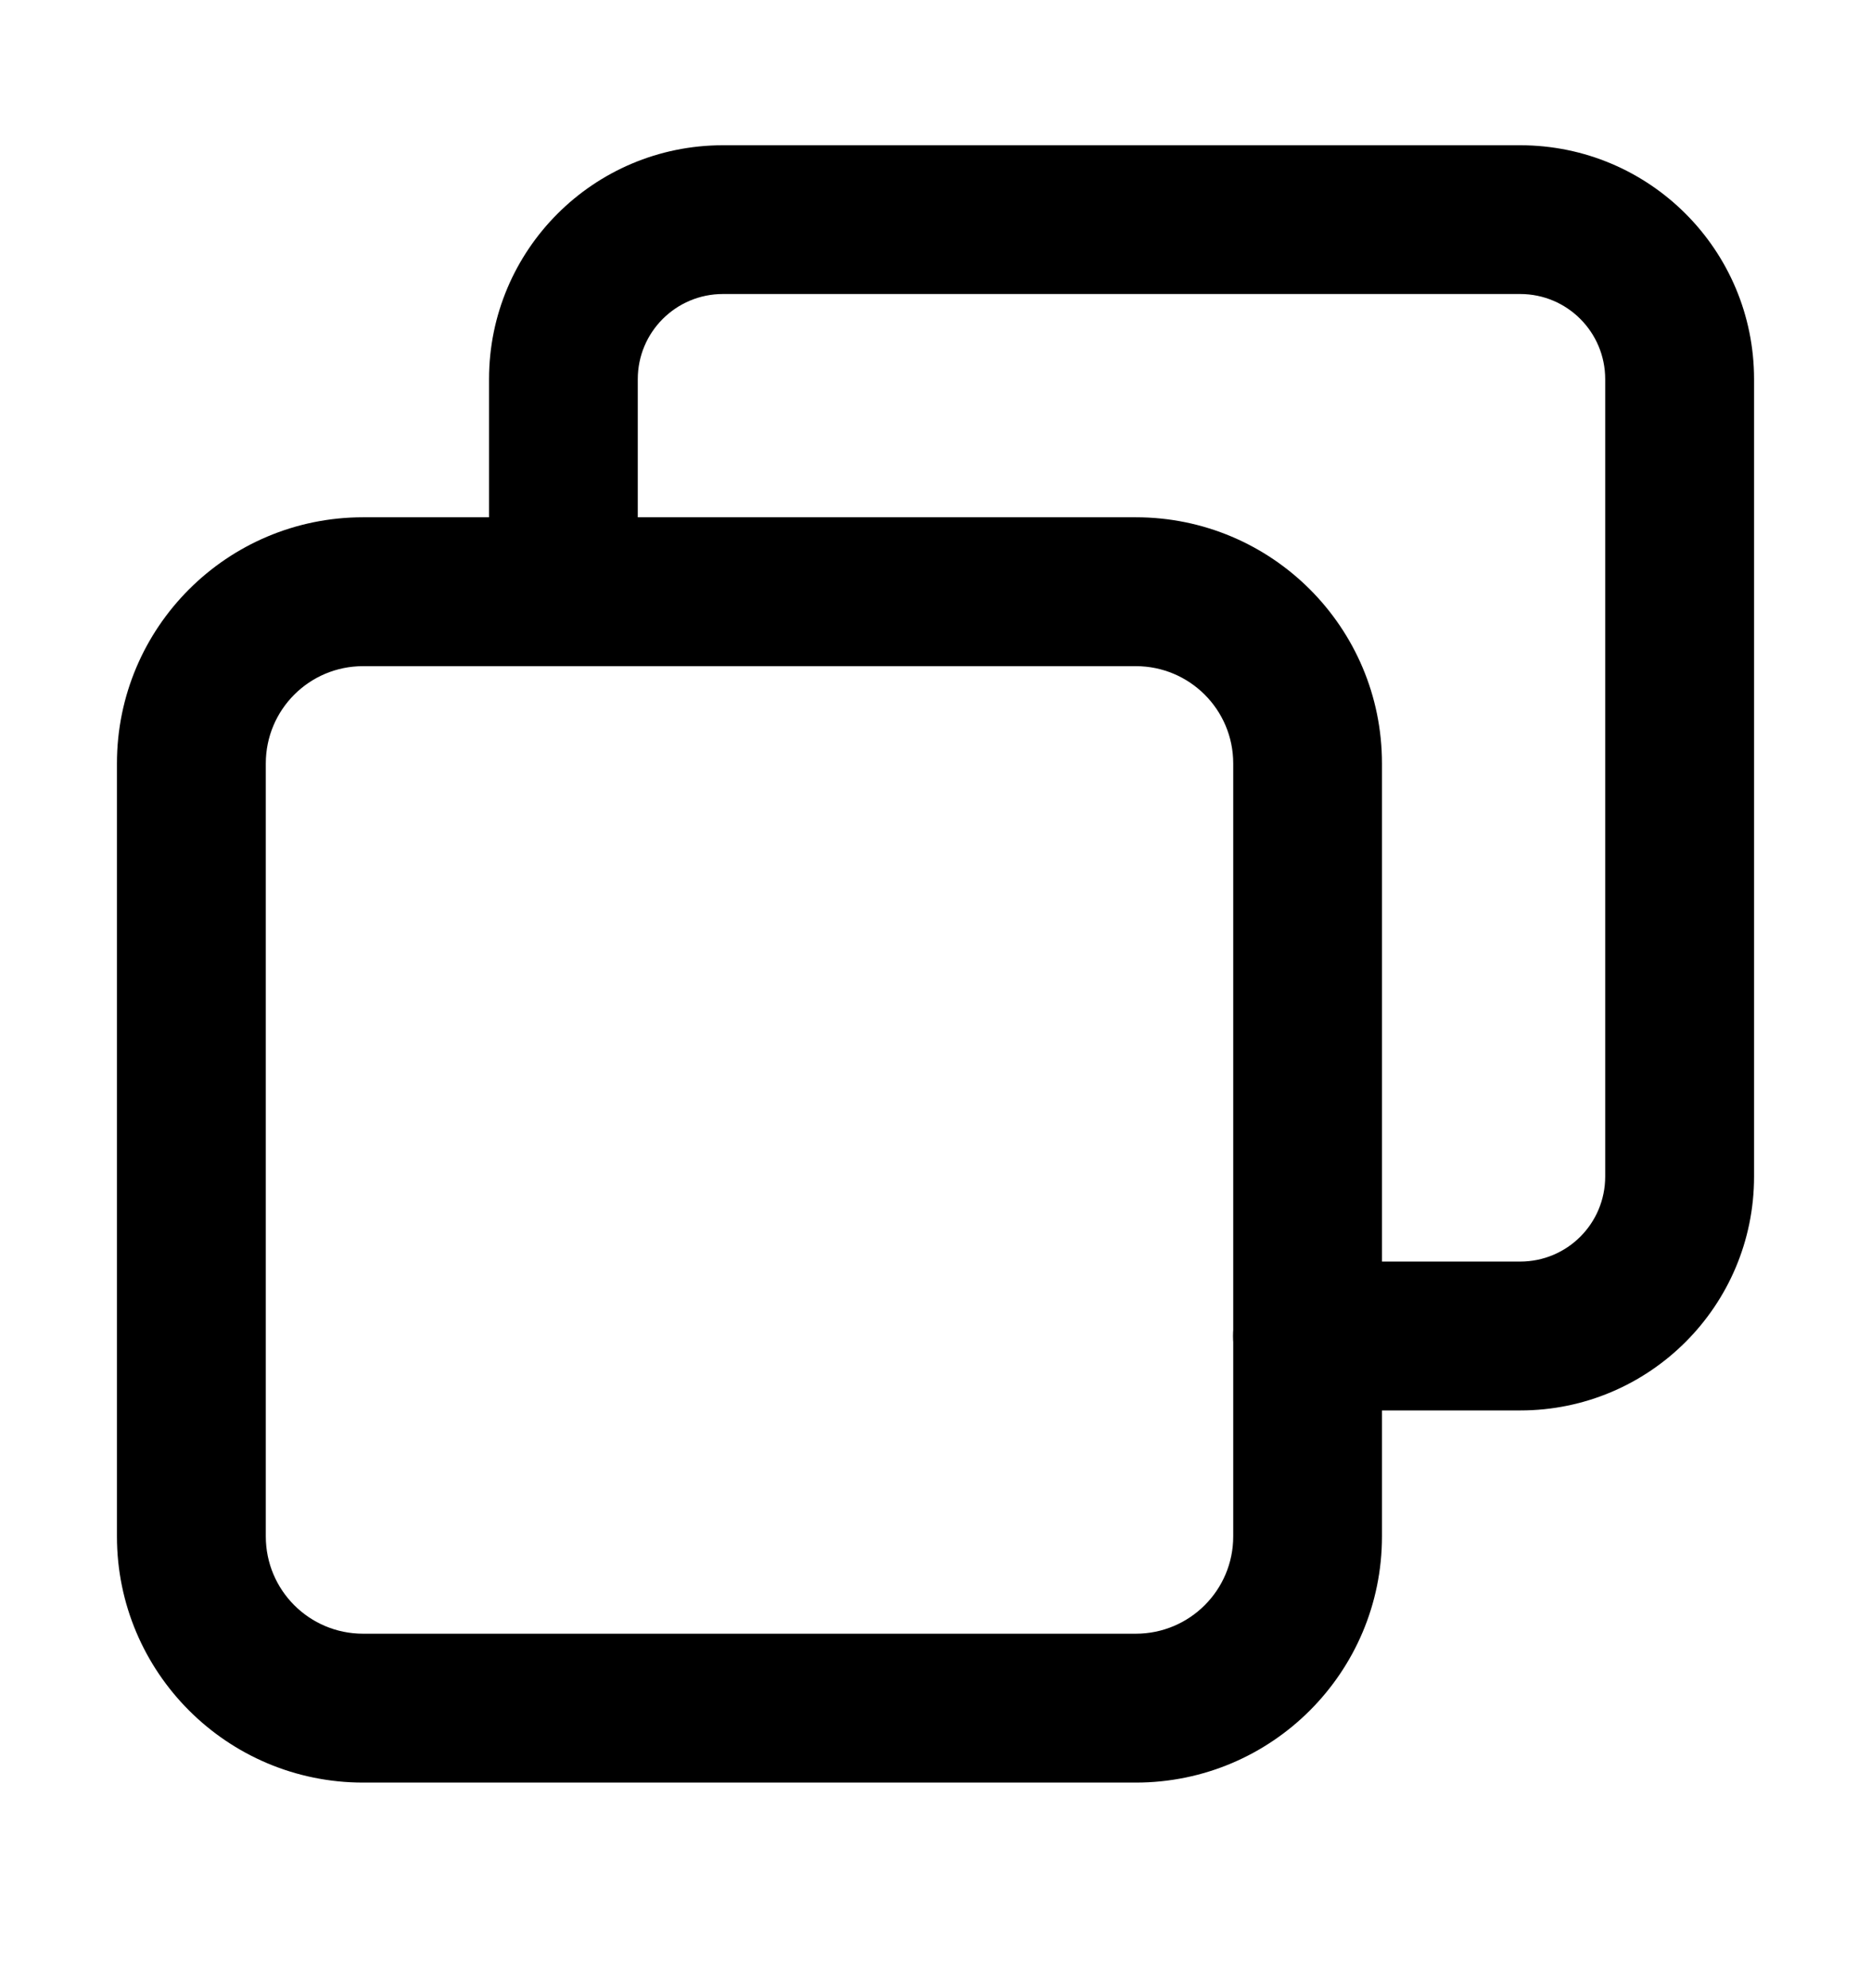 <svg width="16" height="17" viewBox="0 0 16 17" fill="none" xmlns="http://www.w3.org/2000/svg">
<path fill-rule="evenodd" clip-rule="evenodd" d="M3.105 5.696C2.645 5.696 2.273 6.068 2.273 6.528V13.137C2.273 13.597 2.645 13.969 3.105 13.969H9.713C10.173 13.969 10.546 13.597 10.546 13.137V6.528C10.546 6.068 10.173 5.696 9.713 5.696H3.105ZM1 6.528C1 5.365 1.942 4.423 3.105 4.423H9.713C10.876 4.423 11.818 5.365 11.818 6.528V13.137C11.818 14.299 10.876 15.242 9.713 15.242H3.105C1.942 15.242 1 14.299 1 13.137V6.528Z" fill="black"/>
<path fill-rule="evenodd" clip-rule="evenodd" d="M6.182 2.514C5.78 2.514 5.454 2.84 5.454 3.242V5.06C5.454 5.411 5.169 5.696 4.818 5.696C4.467 5.696 4.182 5.411 4.182 5.06V3.242C4.182 2.137 5.077 1.242 6.182 1.242H13C14.105 1.242 15 2.137 15 3.242V10.06C15 11.165 14.105 12.06 13 12.06H11.182C10.83 12.06 10.545 11.775 10.545 11.424C10.545 11.072 10.83 10.787 11.182 10.787H13C13.402 10.787 13.727 10.462 13.727 10.06V3.242C13.727 2.84 13.402 2.514 13 2.514H6.182Z" fill="black"/>
</svg>

